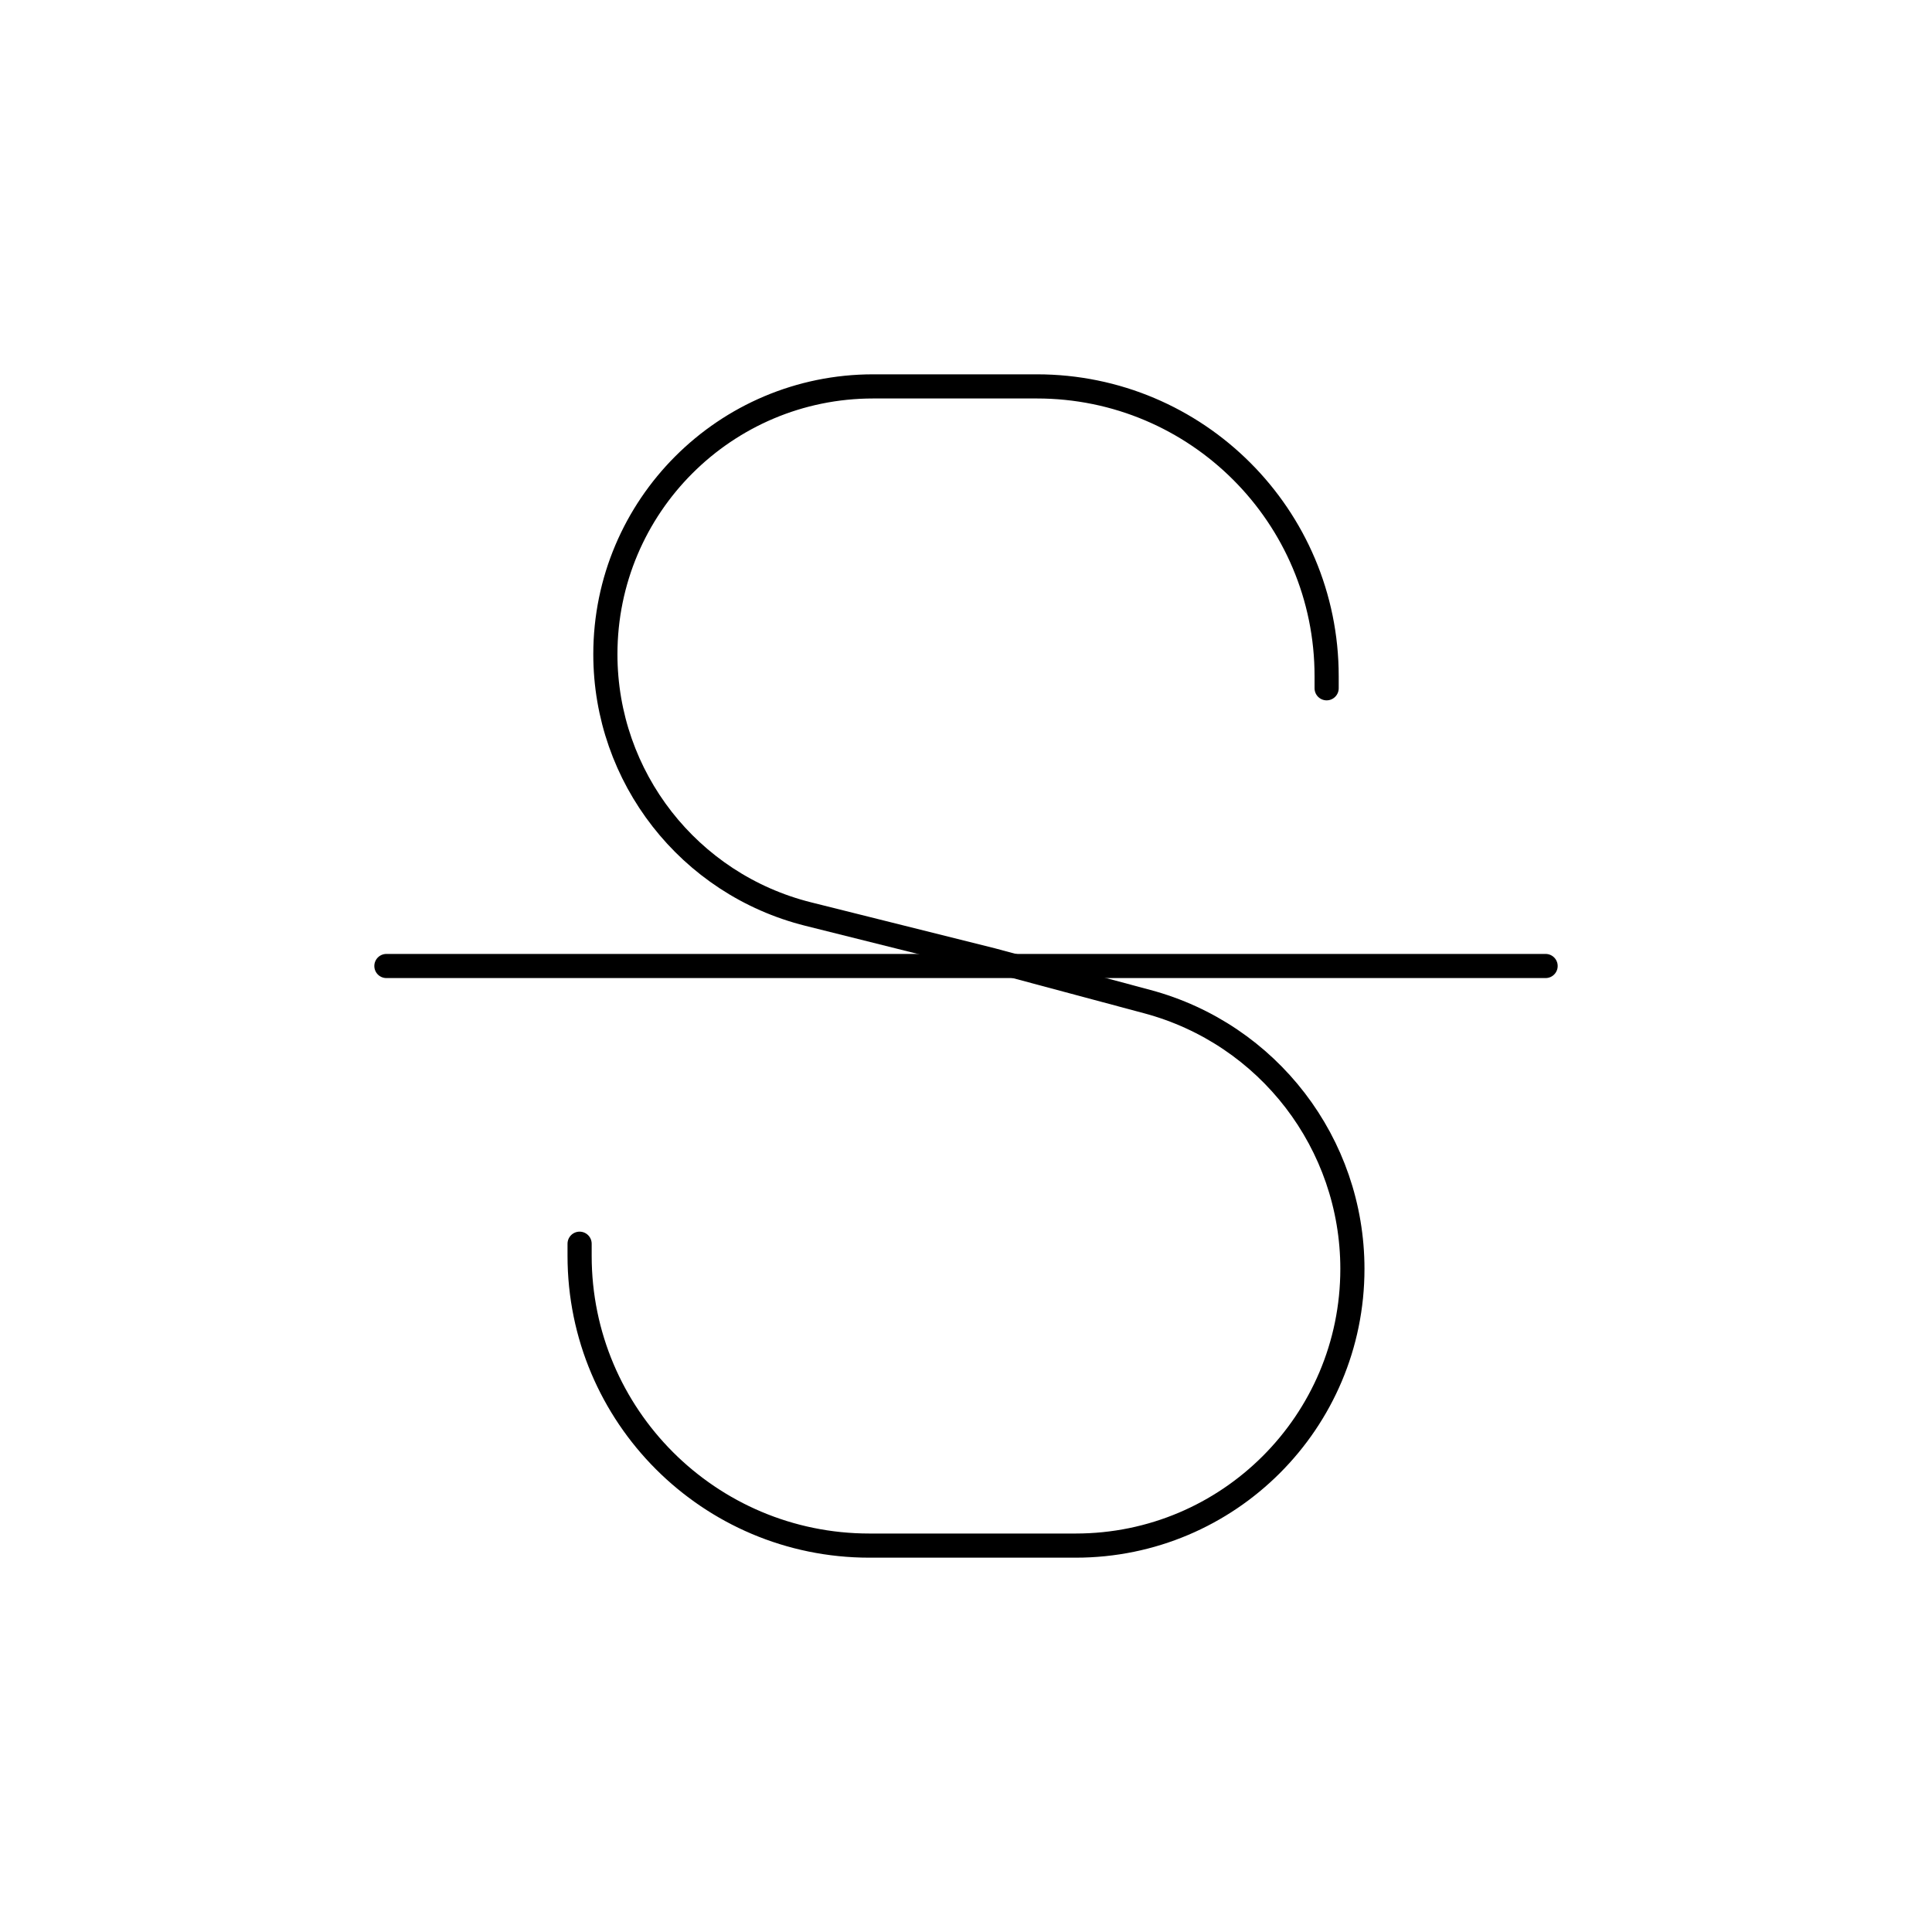 <svg viewBox="0 0 80 80" fill="none">
  <path d="M24 51.5V52C24 58.627 29.373 64 36 64H44.542C50.87 64 56 58.87 56 52.542C56 47.356 52.517 42.817 47.507 41.475L41.067 39.75L33.468 37.85C28.53 36.616 25.067 32.18 25.067 27.091C25.067 20.965 30.032 16 36.157 16H42.933C49.561 16 54.933 21.373 54.933 28V28.5" stroke="currentColor" stroke-linecap="round" stroke-linejoin="round" />
  <path d="M16 40H64" stroke="currentColor" stroke-linecap="round" stroke-linejoin="round" />
</svg>